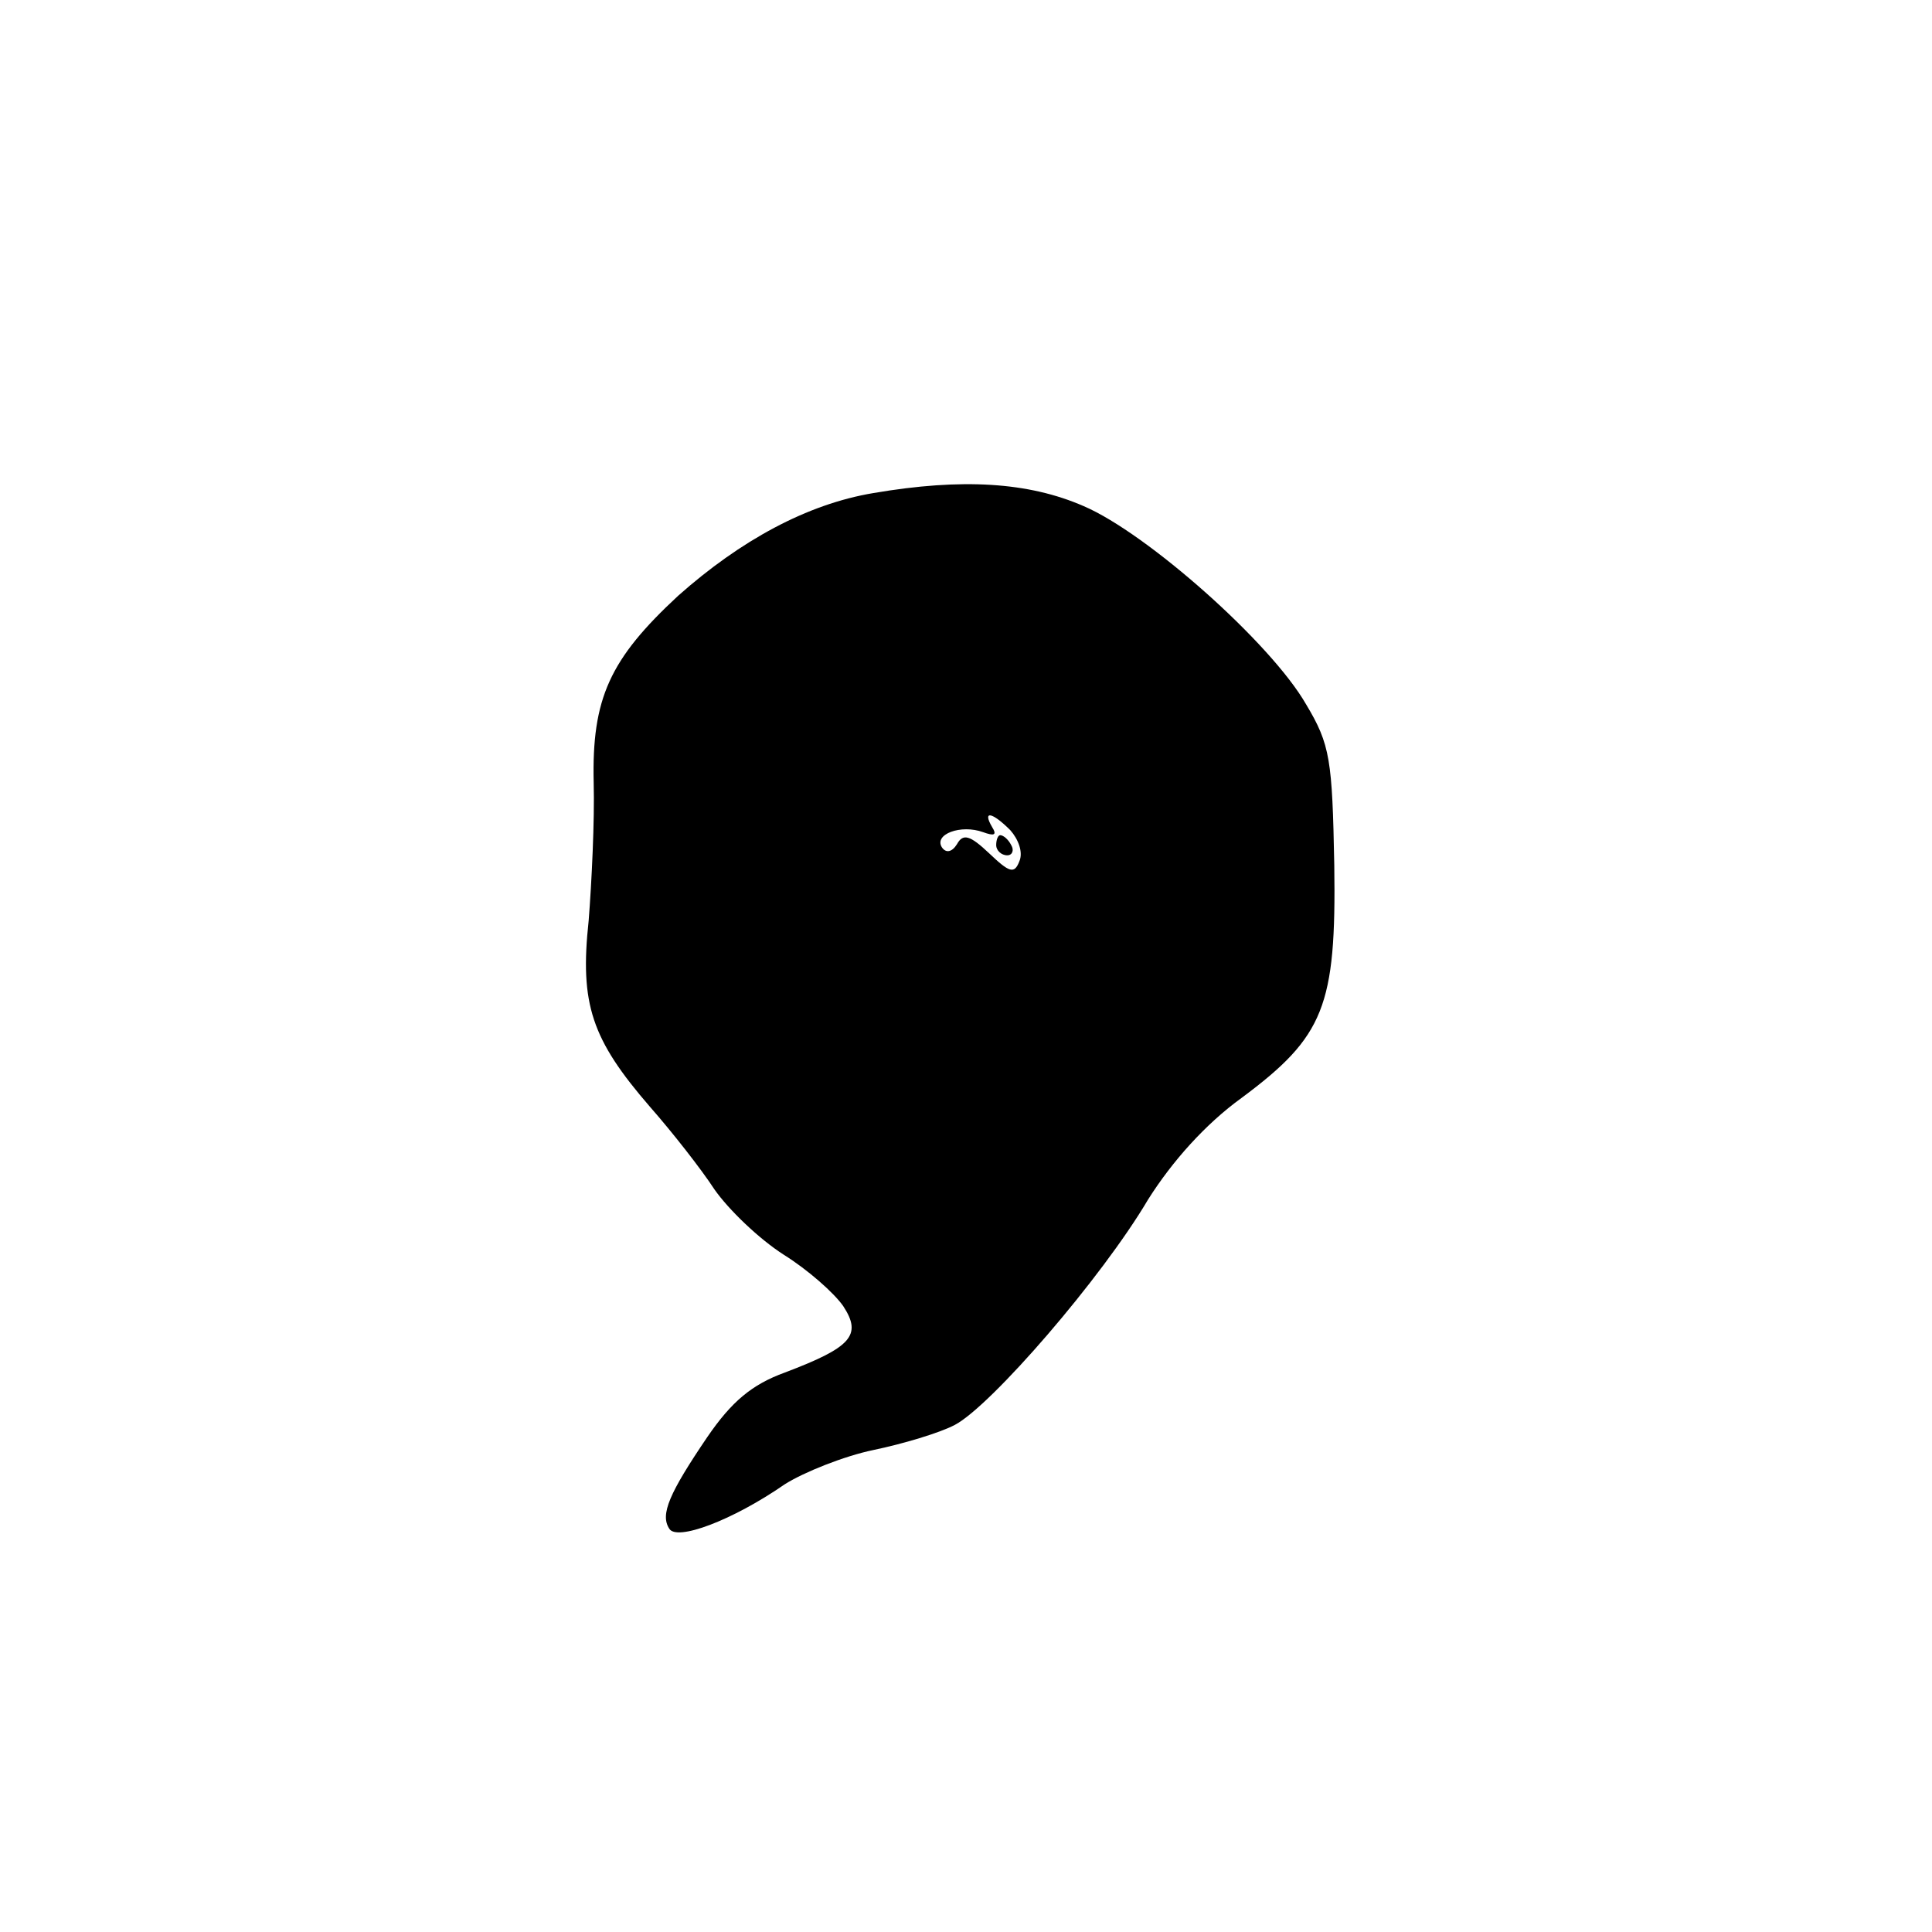<?xml version="1.0" standalone="no"?>
<!DOCTYPE svg PUBLIC "-//W3C//DTD SVG 20010904//EN"
 "http://www.w3.org/TR/2001/REC-SVG-20010904/DTD/svg10.dtd">
<svg version="1.0" xmlns="http://www.w3.org/2000/svg"
 width="192pt" height="192pt" viewBox="0 0 192 192"
 preserveAspectRatio="xMidYMid meet">
<g transform="translate(0,192) scale(0.1,-0.1)"
fill="#000000" stroke="none">
<path d="M868 1430 c-66 -11 -132 -47 -194 -102 -68 -63 -86 -102 -84 -186 1
-37 -2 -99 -5 -137 -9 -83 3 -118 61 -185 22 -25 51 -62 64 -82 14 -20 44 -49
69 -65 24 -15 50 -38 59 -51 19 -29 8 -41 -58 -66 -33 -12 -53 -29 -77 -64
-38 -56 -47 -77 -38 -91 7 -13 63 8 115 44 19 12 59 28 88 34 29 6 66 17 81
25 36 19 146 146 192 224 24 38 57 75 93 101 82 61 94 91 92 231 -2 105 -4
120 -28 160 -35 61 -158 170 -221 197 -55 24 -121 28 -209 13z m136 -335 c8
-9 13 -22 9 -31 -5 -13 -10 -11 -30 8 -19 18 -26 20 -32 9 -5 -8 -11 -9 -15
-3 -8 13 19 23 41 15 11 -4 14 -3 9 5 -10 17 0 15 18 -3z"/>
<path d="M990 1080 c0 -5 5 -10 11 -10 5 0 7 5 4 10 -3 6 -8 10 -11 10 -2 0
-4 -4 -4 -10z"/>
</g>
</svg>
